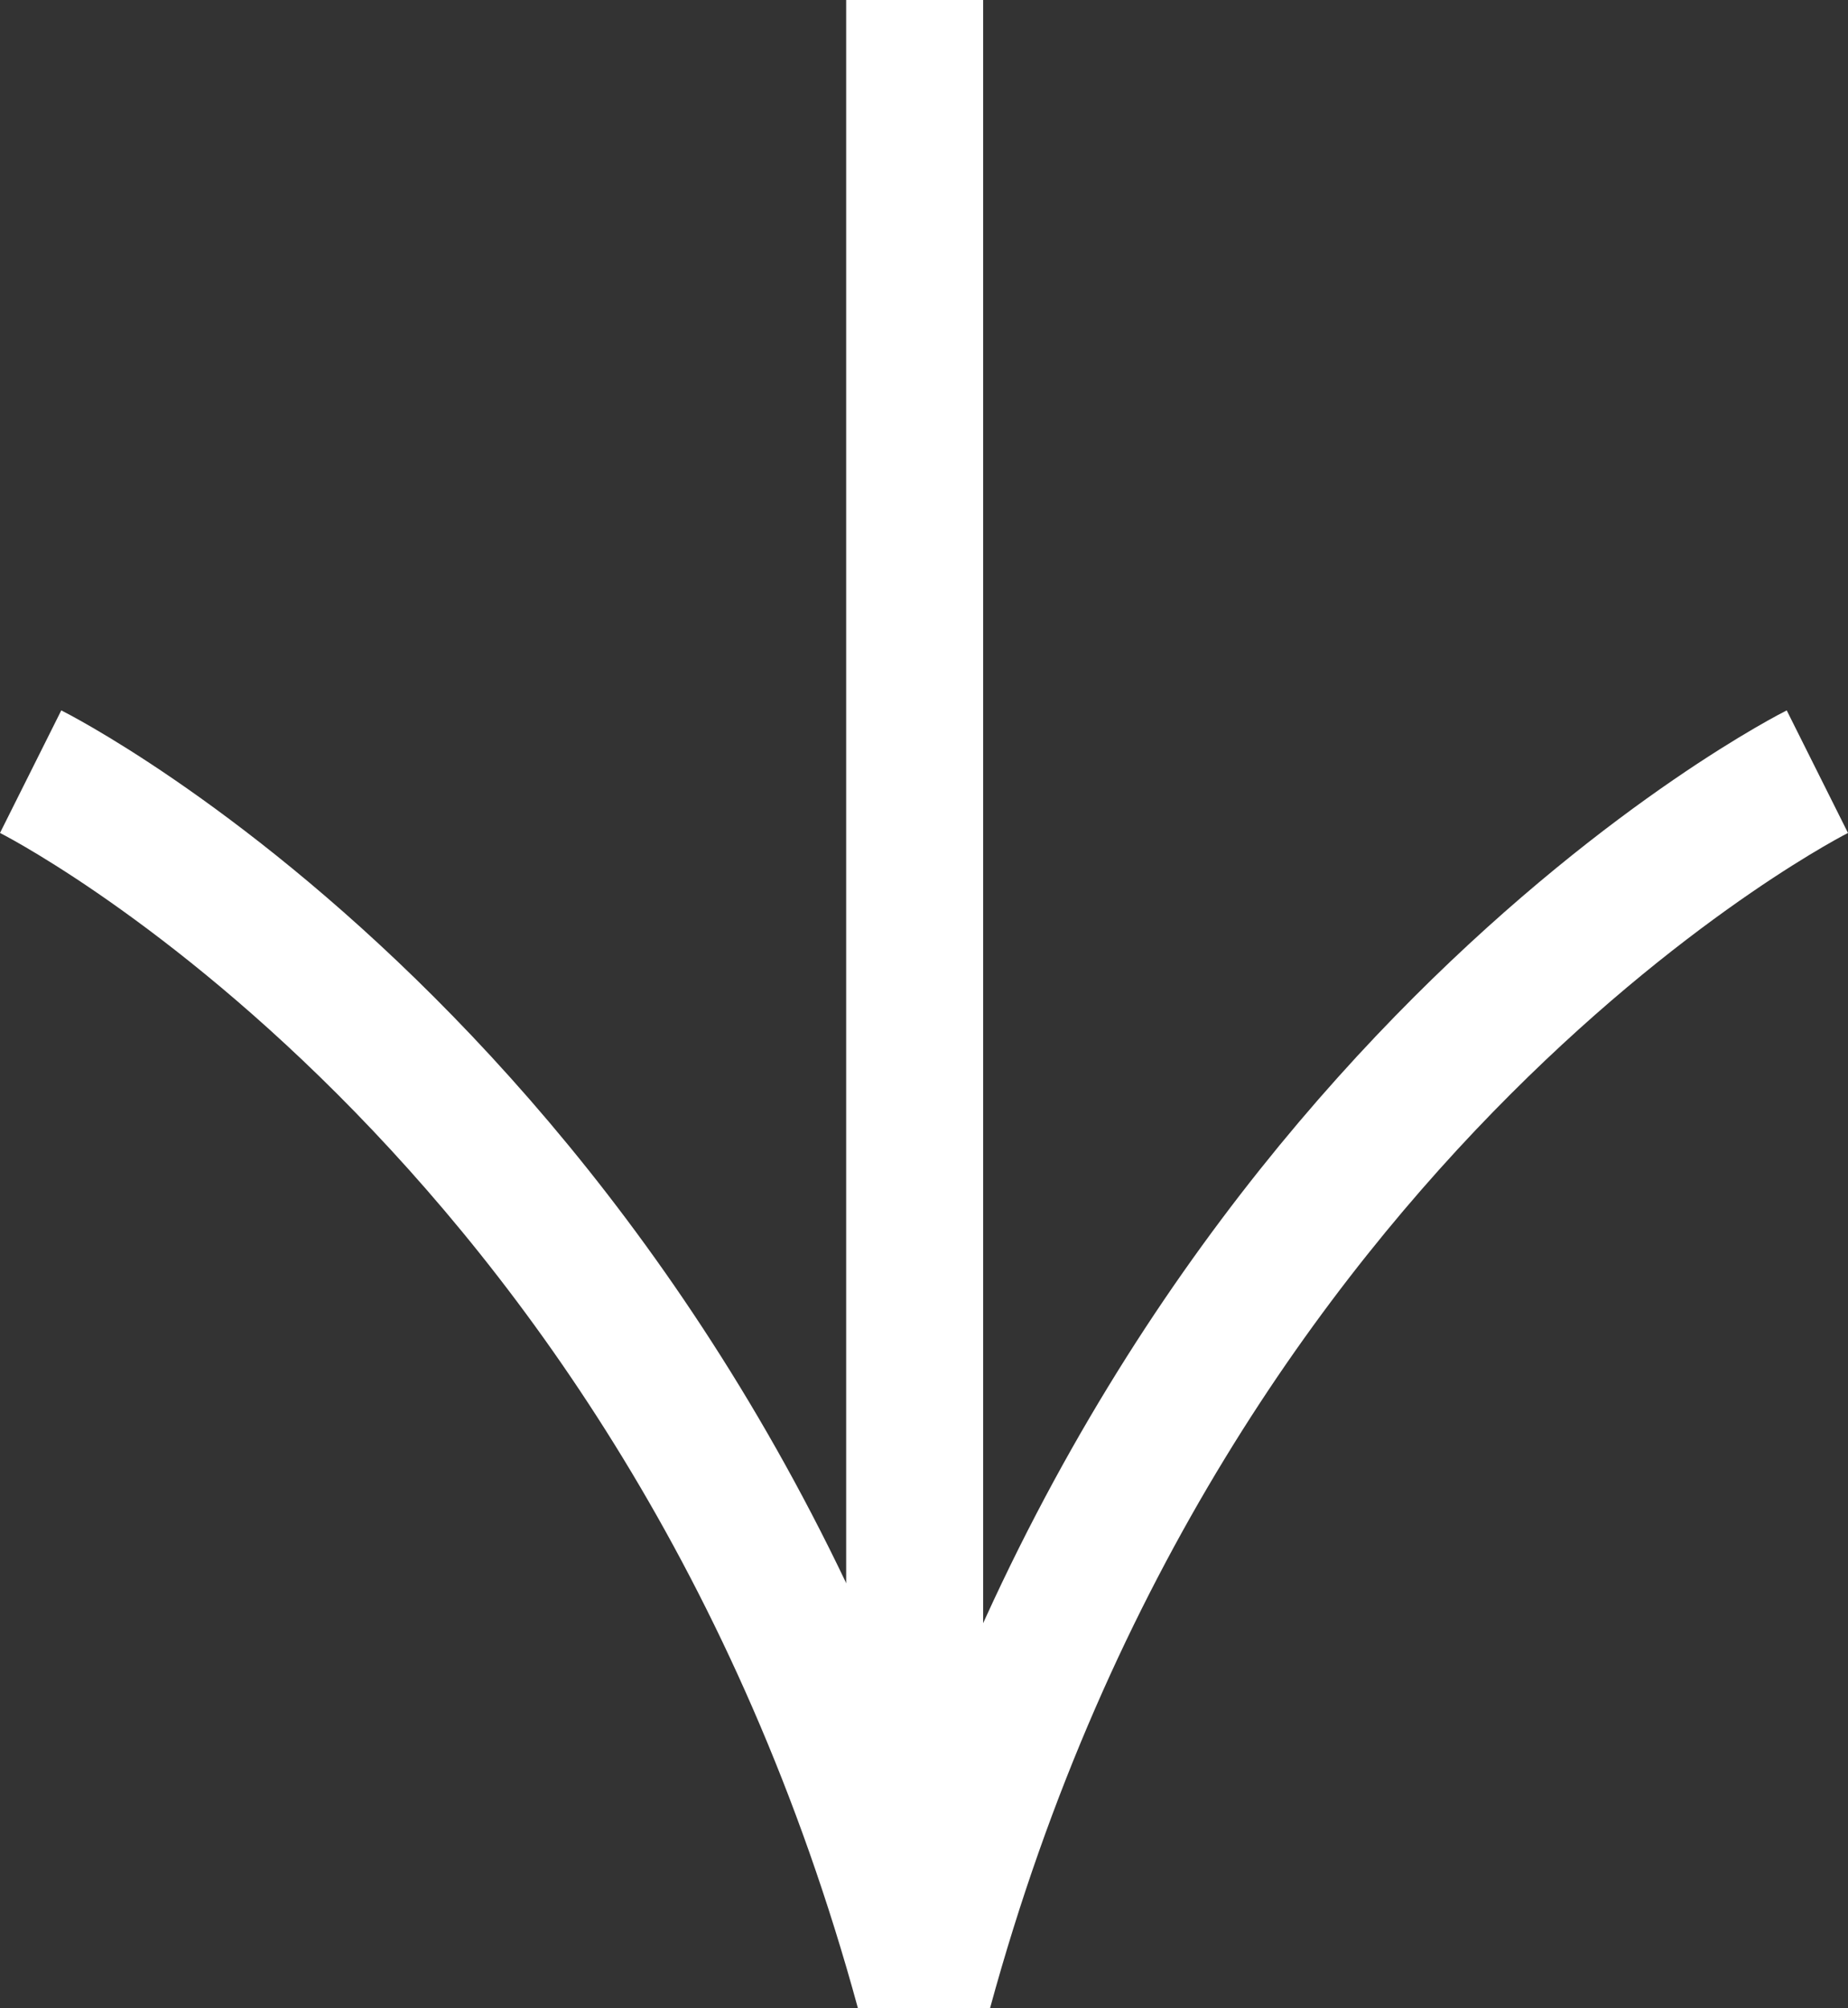 <svg xmlns="http://www.w3.org/2000/svg" width="40.469" height="43.968" viewBox="0 0 40.469 43.968">
  <rect x="0" y="0" width="40.469" height="43.968" fill="#333333" stroke="none"/>
  <g id="Layouts_V1" transform="translate(0.671)">
    <g id="Homepage_slider1" transform="translate(0 0)">
      <g id="Stacked-Group">
        <g id="Group">
          <g id="Groupe_1" data-name="Groupe 1">
            <path id="Stroke-5" d="M0,10s14.228,7.114,19.563,26.677C24.9,17.114,39.127,10,39.127,10" transform="translate(0 6.896)" fill="none" stroke="#fff" stroke-linejoin="bevel" stroke-width="3" fill-rule="evenodd"/>
            <line id="Stroke-7" y1="42.704" transform="translate(19.359)" fill="none" stroke="#fff" stroke-linejoin="bevel" stroke-width="3"/>
          </g>
        </g>
      </g>
    </g>
  </g>
</svg>
